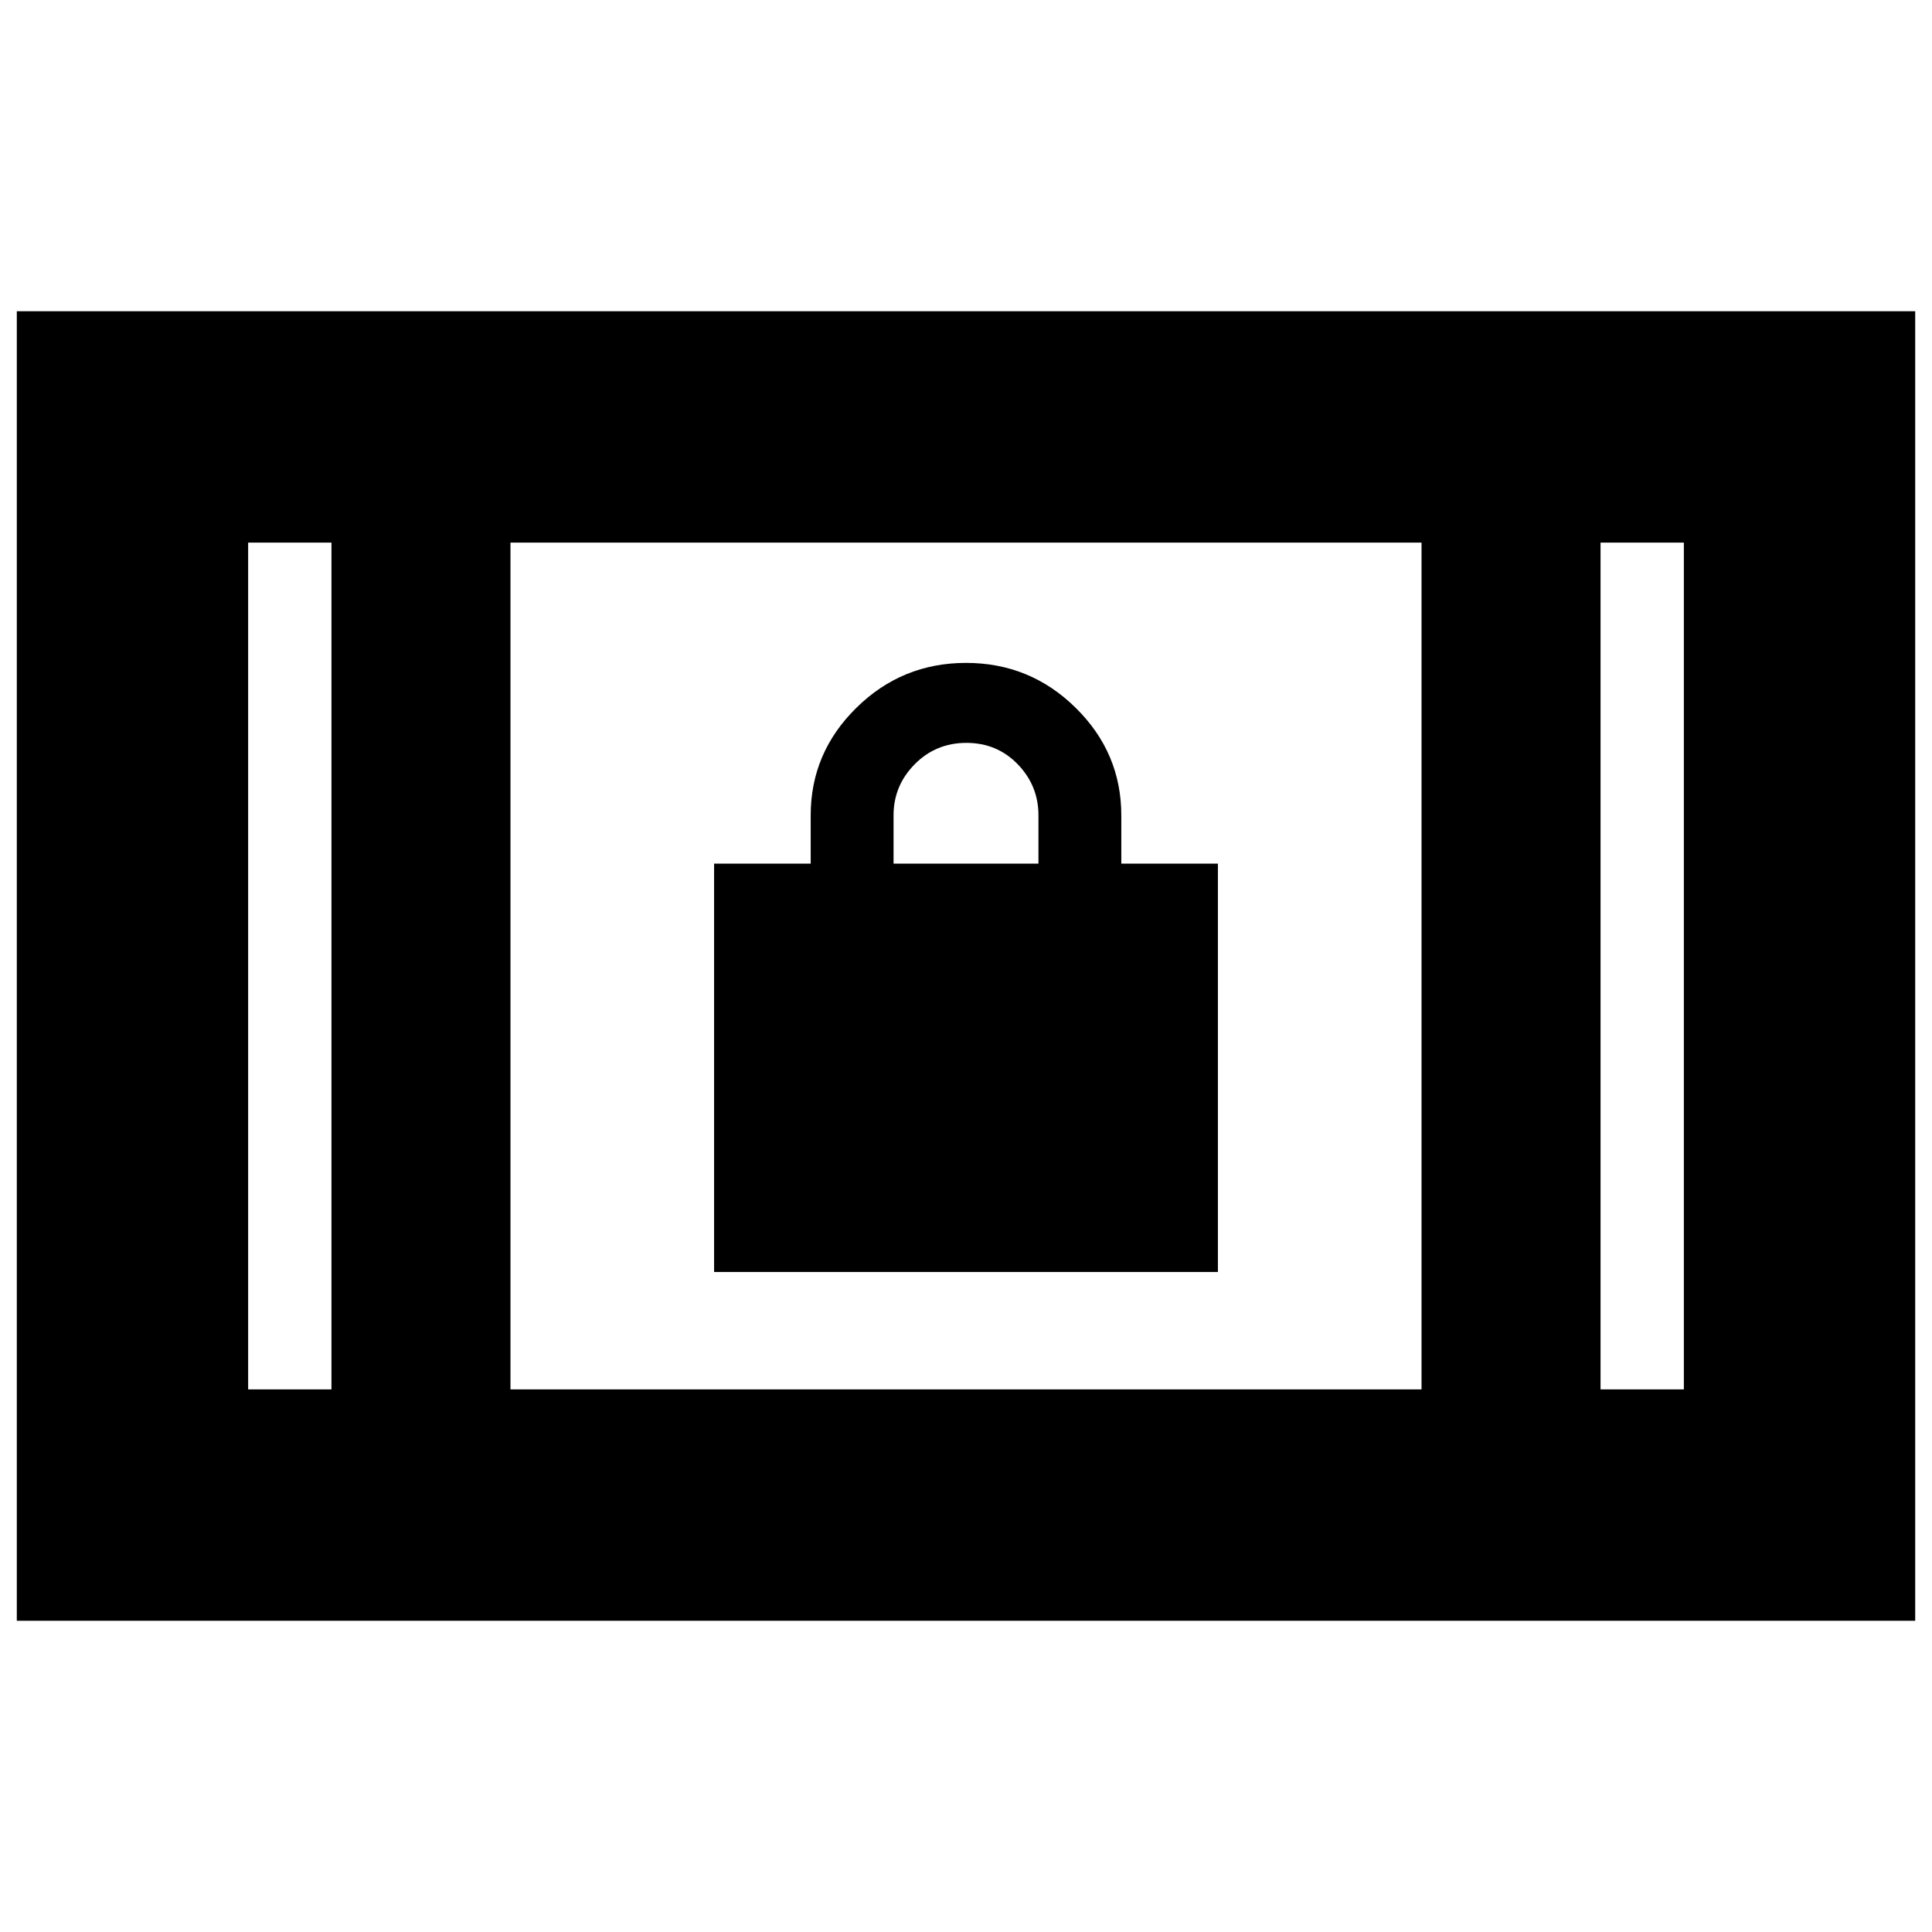 <svg xmlns="http://www.w3.org/2000/svg" height="20" viewBox="0 -960 960 960" width="20"><path d="M8.35-154.65v-650.7h943.3v650.7H8.35ZM164.7-269.61v-420.78h-41.4v420.78h41.4Zm88.95 0h452.7v-420.78h-452.7v420.78Zm541.65 0h41.4v-420.78h-41.4v420.78ZM164.7-690.39h-41.4 41.4Zm630.6 0h41.4-41.4ZM354.83-327.96v-202.91h48v-24q0-31.07 22.67-53.4 22.68-22.34 54.53-22.34 31.84 0 54.49 22.34 22.65 22.33 22.65 53.4v24h48v202.91H354.83ZM444-530.87h72v-24q0-14.73-10.29-25.37-10.29-10.63-25.5-10.63t-25.71 10.63Q444-569.6 444-554.87v24Z"/></svg>